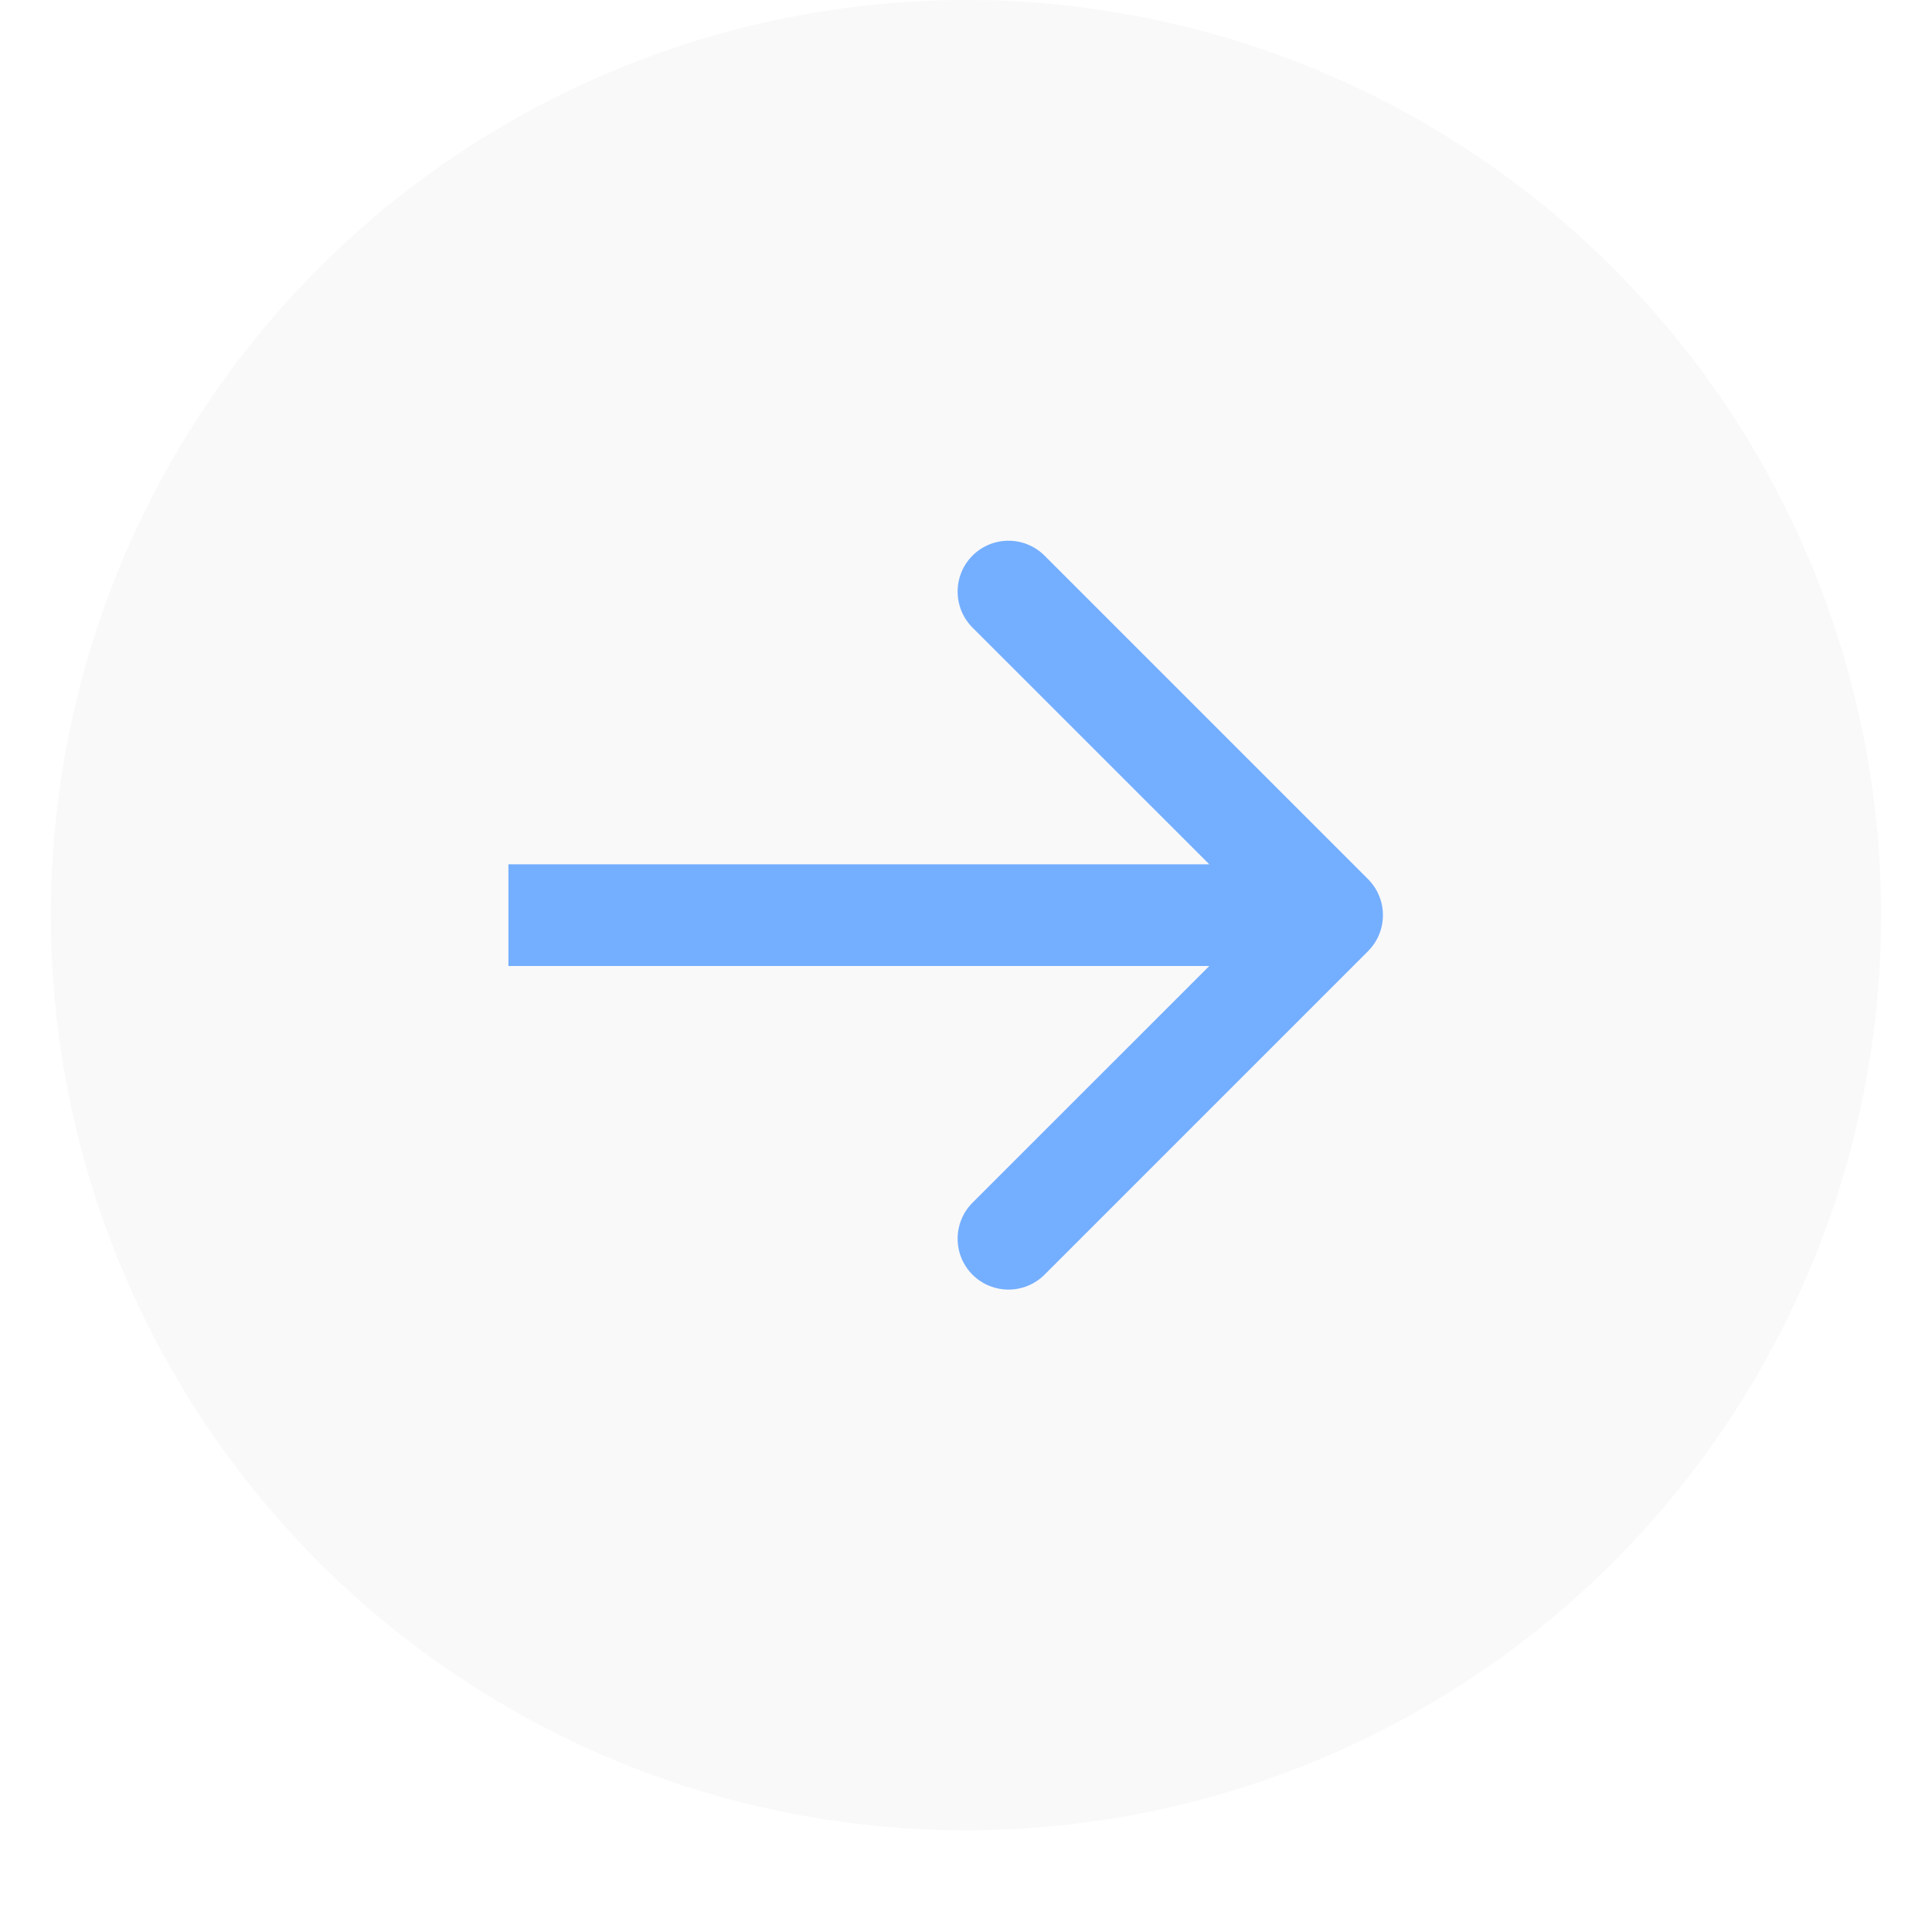 <svg width="18" height="18" viewBox="0 0 18 19" fill="none"
  xmlns="http://www.w3.org/2000/svg">
  <circle opacity="0.05" cx="9" cy="9" r="9" transform="rotate(180 9 9)" fill="grey"></circle>
  <path d="M12.954 9.354C13.149 9.158 13.149 8.842 12.954 8.646L9.772 5.464C9.576 5.269 9.26 5.269 9.064 5.464C8.869 5.66 8.869 5.976 9.064 6.172L11.893 9L9.064 11.828C8.869 12.024 8.869 12.34 9.064 12.536C9.26 12.731 9.576 12.731 9.772 12.536L12.954 9.354ZM4.5 9.5L12.6 9.5L12.6 8.5L4.5 8.5L4.5 9.5Z" fill="#74AEFF"></path>
</svg>